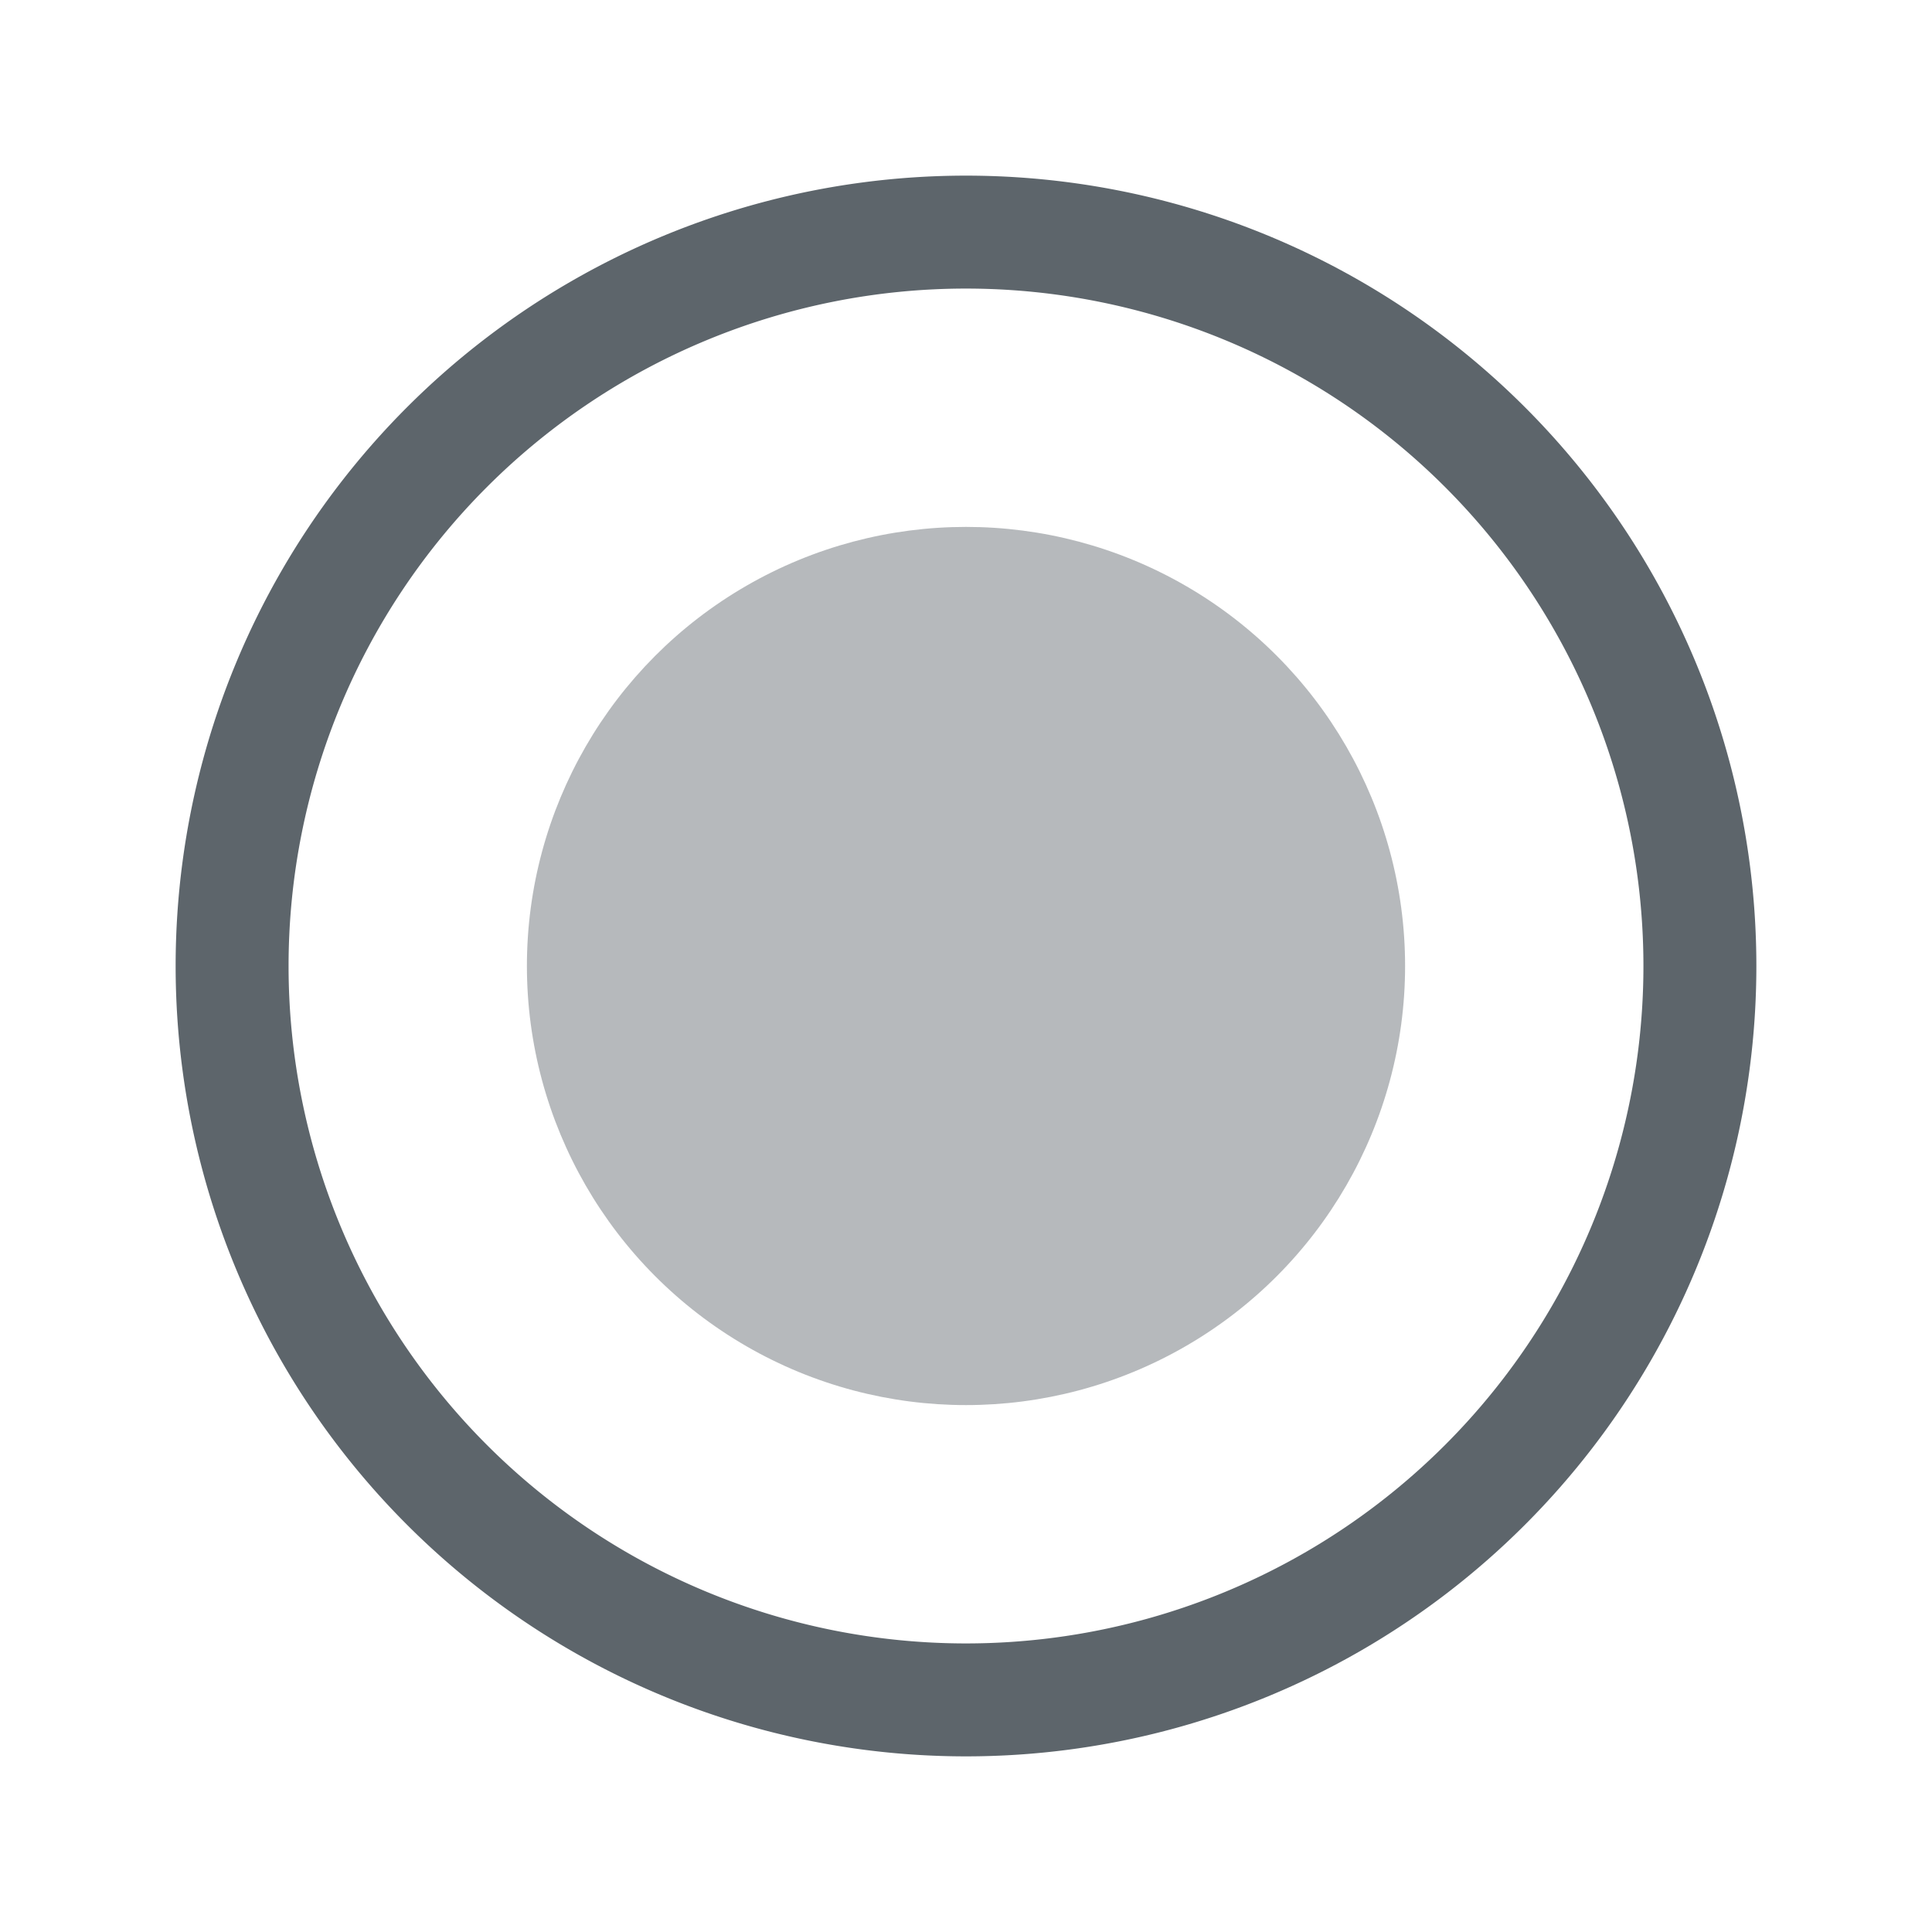 <svg width="22" height="22" version="1.1" xmlns="http://www.w3.org/2000/svg">
 <defs>
  <style id="current-color-scheme" type="text/css">.ColorScheme-Text { color:#5d656b; } .ColorScheme-Highlight { color:#4285f4; }</style>
 </defs>
 <path class="ColorScheme-Text" d="m11 2a9 9 0 0 0-9 9 9 9 0 0 0 9 9 9 9 0 0 0 9-9 9 9 0 0 0-9-9zm0 1.286a7.714 7.714 0 0 1 7.714 7.714 7.714 7.714 0 0 1-7.714 7.714 7.714 7.714 0 0 1-7.714-7.714 7.714 7.714 0 0 1 7.714-7.714z" fill="currentColor" stroke-width="1.286"/>
 <circle class="ColorScheme-Text" cx="11" cy="11" r="5" fill="currentColor" opacity=".45" stroke-width="1.25"/>
</svg>
